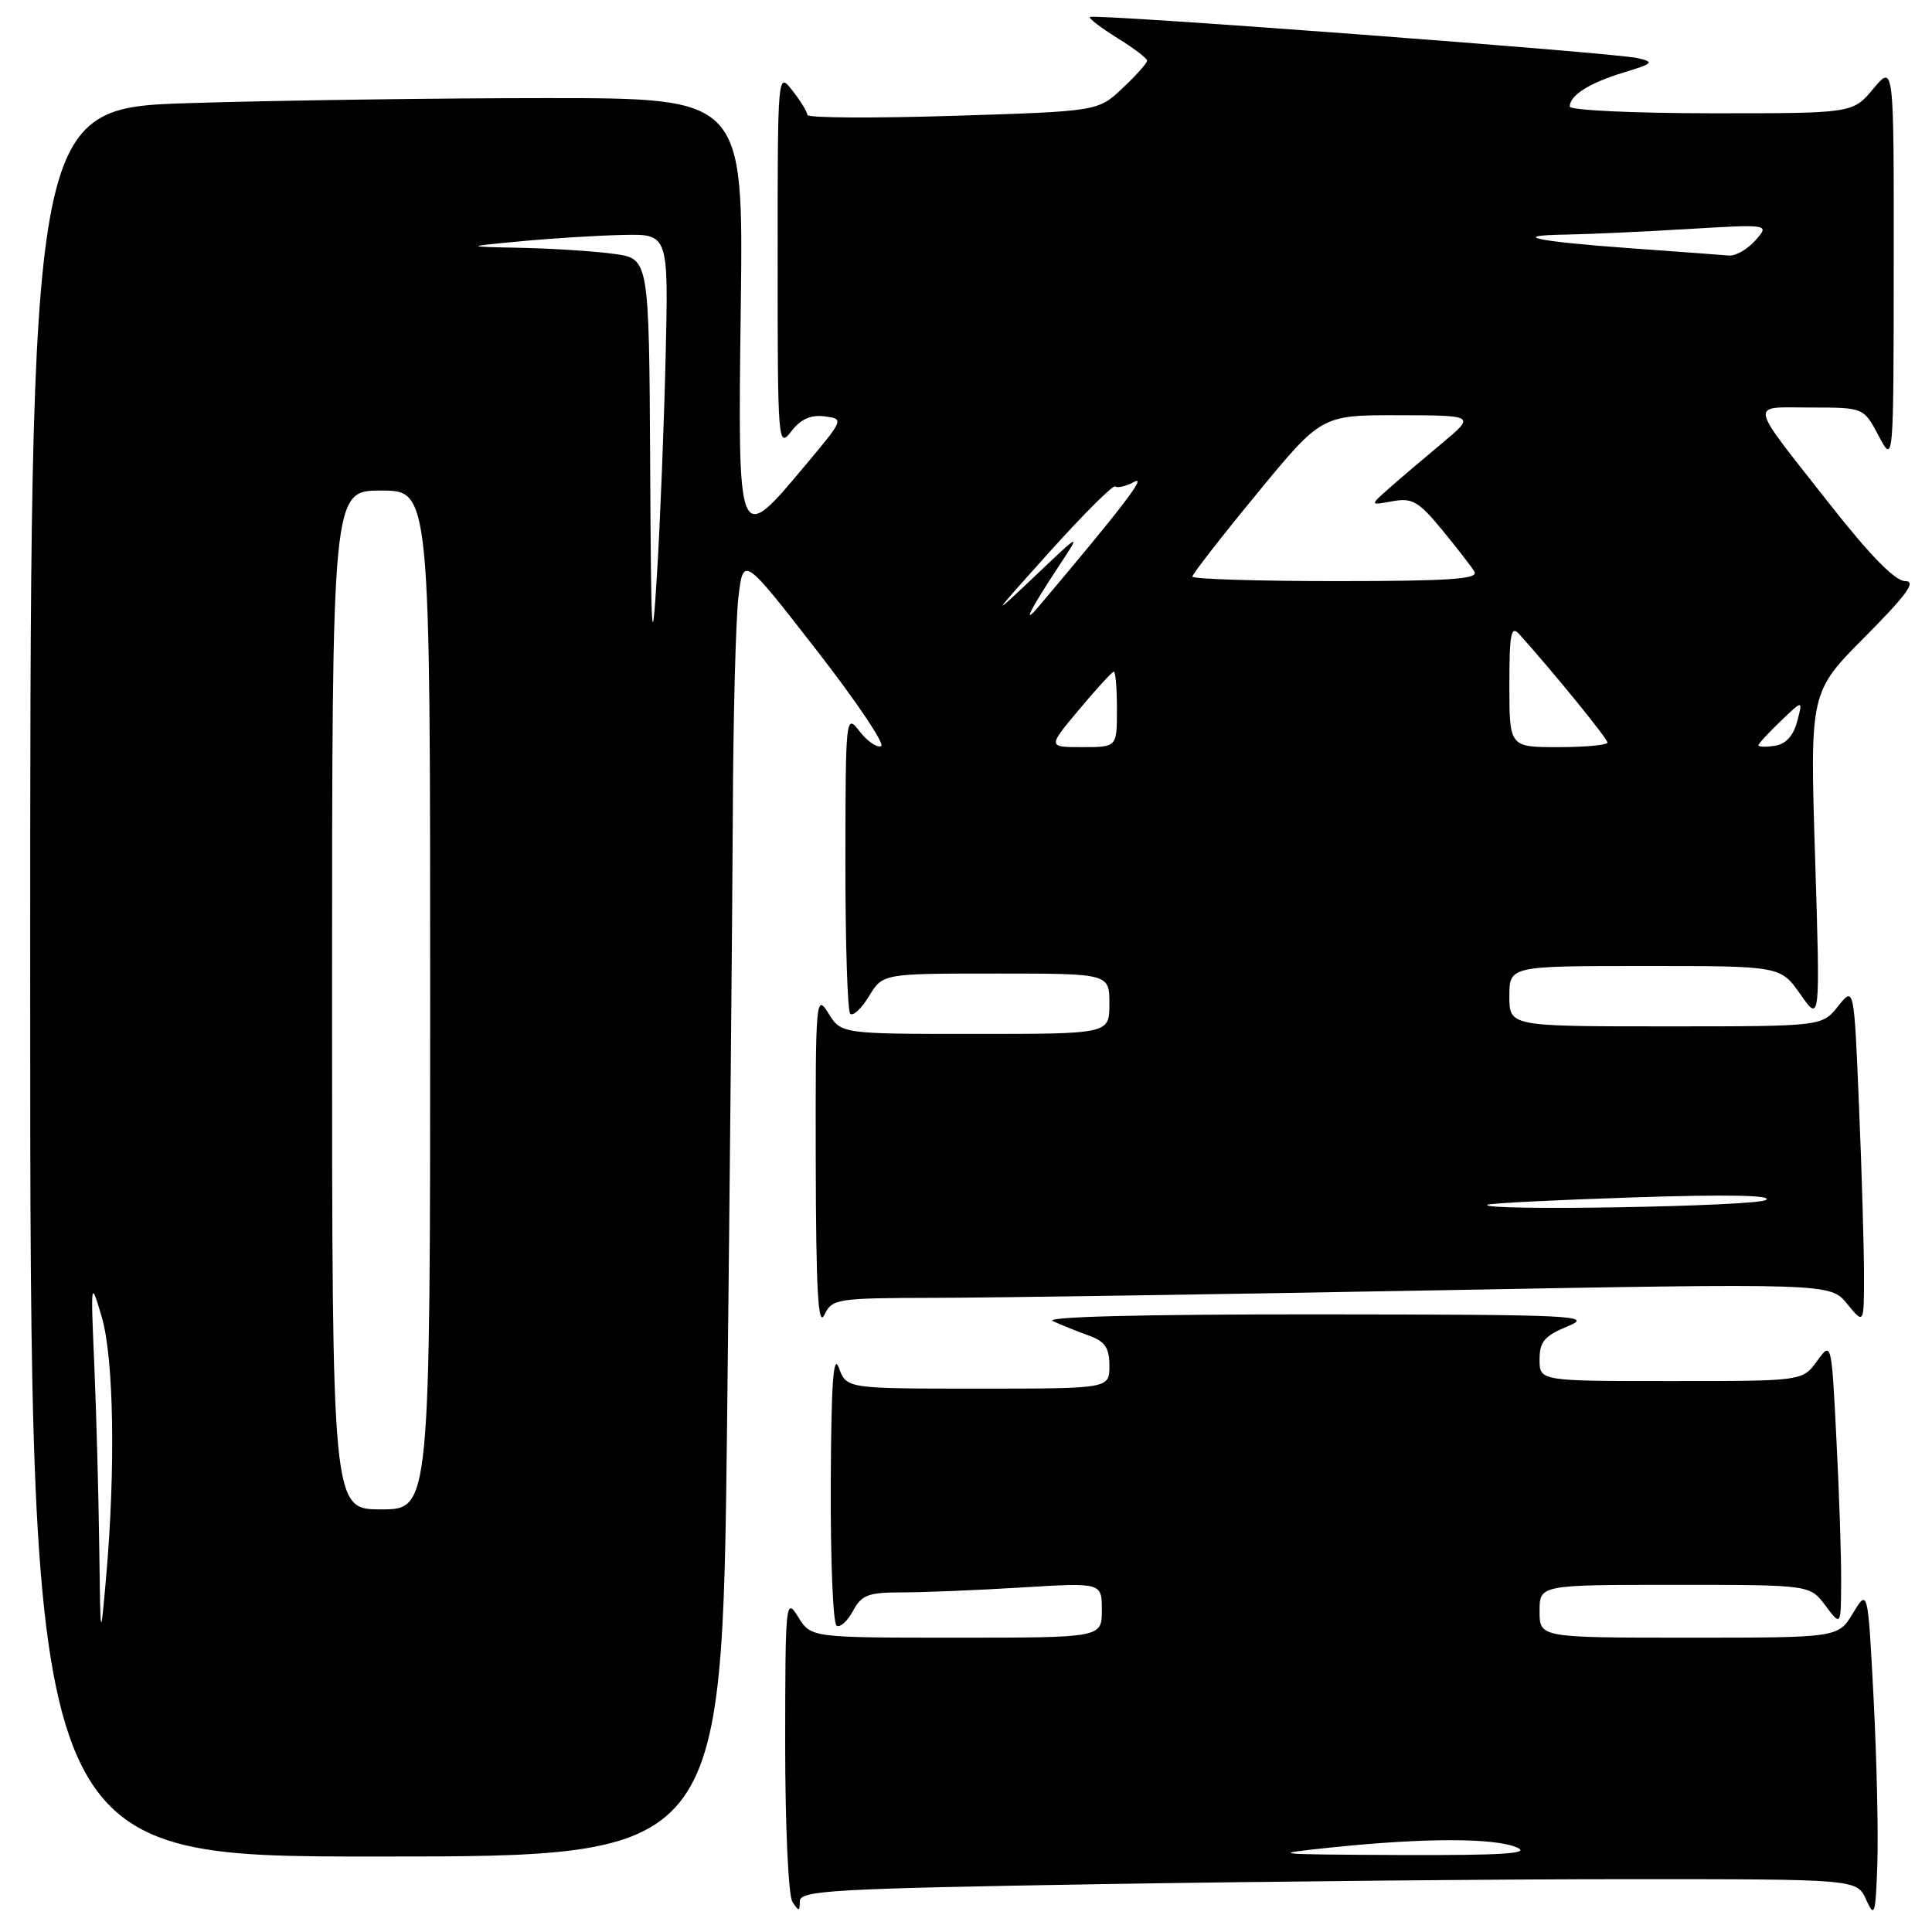<?xml version="1.0" encoding="UTF-8" standalone="no"?>
<!DOCTYPE svg PUBLIC "-//W3C//DTD SVG 1.1//EN" "http://www.w3.org/Graphics/SVG/1.1/DTD/svg11.dtd" >
<svg xmlns="http://www.w3.org/2000/svg" xmlns:xlink="http://www.w3.org/1999/xlink" version="1.1" viewBox="0 0 256 256">
 <g >
 <path fill="currentColor"
d=" M 248.26 225.00 C 247.50 210.50 247.50 210.50 245.53 213.75 C 243.57 217.00 243.57 217.00 223.78 217.00 C 204.00 217.00 204.00 217.00 204.00 213.50 C 204.00 210.00 204.00 210.00 221.92 210.00 C 239.83 210.00 239.83 210.00 241.88 212.75 C 243.94 215.50 243.94 215.50 243.96 209.50 C 243.98 206.20 243.70 197.70 243.33 190.61 C 242.68 177.72 242.68 177.72 240.76 180.36 C 238.83 183.00 238.83 183.00 221.42 183.00 C 204.00 183.00 204.00 183.00 204.00 180.14 C 204.00 177.77 204.65 177.01 207.75 175.73 C 211.22 174.31 208.78 174.19 174.50 174.16 C 151.32 174.15 138.25 174.48 139.50 175.05 C 140.60 175.56 142.74 176.41 144.25 176.96 C 146.43 177.74 147.00 178.58 147.00 180.98 C 147.00 184.00 147.00 184.00 129.58 184.00 C 112.17 184.00 112.17 184.00 111.16 181.25 C 110.42 179.22 110.14 183.28 110.08 196.69 C 110.04 206.70 110.38 215.12 110.85 215.41 C 111.32 215.70 112.29 214.82 113.02 213.47 C 114.16 211.33 115.04 211.00 119.51 211.00 C 122.36 211.00 129.48 210.71 135.34 210.35 C 146.00 209.70 146.00 209.70 146.00 213.35 C 146.00 217.00 146.00 217.00 126.73 217.00 C 107.46 217.00 107.46 217.00 105.76 214.25 C 104.12 211.60 104.05 212.21 104.04 231.00 C 104.04 241.91 104.46 251.16 105.00 252.00 C 105.85 253.31 105.97 253.30 105.98 251.91 C 106.00 250.50 110.40 250.25 145.75 249.66 C 167.61 249.30 199.12 249.00 215.77 249.00 C 246.04 249.00 246.04 249.00 247.27 251.71 C 248.39 254.19 248.52 253.77 248.76 246.96 C 248.90 242.86 248.67 232.97 248.26 225.00 Z  M 96.34 188.84 C 96.70 157.39 97.04 121.06 97.10 108.09 C 97.15 95.11 97.49 82.06 97.85 79.09 C 98.50 73.68 98.50 73.68 108.15 86.09 C 113.46 92.91 117.33 98.67 116.75 98.88 C 116.18 99.09 114.88 98.19 113.88 96.88 C 112.08 94.55 112.04 94.90 112.02 114.08 C 112.01 124.85 112.30 133.97 112.66 134.33 C 113.03 134.69 114.15 133.64 115.15 132.00 C 116.97 129.00 116.97 129.00 131.99 129.00 C 147.00 129.00 147.00 129.00 147.00 133.00 C 147.00 137.00 147.00 137.00 129.23 137.00 C 111.46 137.00 111.46 137.00 109.76 134.25 C 108.12 131.61 108.05 132.40 108.09 154.00 C 108.13 170.92 108.40 175.94 109.22 174.25 C 110.27 172.08 110.80 172.00 123.90 171.97 C 131.38 171.96 161.12 171.51 190.00 170.98 C 242.50 170.02 242.50 170.02 244.75 172.76 C 246.99 175.50 246.99 175.50 246.99 169.00 C 246.99 165.43 246.70 155.34 246.33 146.59 C 245.67 130.67 245.67 130.67 243.55 133.34 C 241.42 136.00 241.42 136.00 220.71 136.00 C 200.00 136.00 200.00 136.00 200.00 132.00 C 200.00 128.00 200.00 128.00 217.96 128.00 C 235.93 128.00 235.93 128.00 238.56 131.75 C 241.19 135.50 241.19 135.50 240.51 113.61 C 239.82 91.72 239.82 91.72 247.14 84.36 C 252.68 78.78 253.97 77.00 252.45 77.00 C 251.12 77.00 247.84 73.66 242.48 66.84 C 231.48 52.84 231.71 54.00 239.93 54.00 C 246.95 54.00 246.95 54.00 248.93 57.75 C 250.91 61.50 250.91 61.50 250.93 35.00 C 250.95 8.50 250.95 8.50 248.22 11.76 C 245.50 15.02 245.50 15.02 226.75 15.01 C 216.44 15.00 208.00 14.61 208.00 14.12 C 208.00 12.63 210.59 10.99 215.14 9.61 C 219.08 8.41 219.26 8.23 217.00 7.70 C 213.90 6.98 144.87 1.79 144.42 2.25 C 144.23 2.43 145.87 3.68 148.04 5.03 C 150.22 6.37 152.00 7.73 152.00 8.04 C 152.00 8.35 150.54 9.99 148.75 11.68 C 145.50 14.75 145.50 14.75 126.25 15.35 C 115.66 15.68 106.99 15.63 106.98 15.23 C 106.97 14.83 106.08 13.38 105.00 12.00 C 103.04 9.50 103.04 9.50 103.04 34.50 C 103.04 58.75 103.10 59.43 104.84 57.17 C 106.09 55.54 107.43 54.93 109.25 55.17 C 111.85 55.50 111.84 55.53 106.68 61.69 C 97.72 72.39 97.75 72.47 98.16 40.50 C 98.50 13.00 98.50 13.00 72.41 13.00 C 58.06 13.00 36.80 13.30 25.16 13.66 C 4.00 14.32 4.00 14.32 4.00 130.16 C 4.00 246.00 4.00 246.00 49.84 246.00 C 95.67 246.00 95.67 246.00 96.34 188.84 Z  M 176.50 244.79 C 188.83 243.51 198.02 243.52 201.00 244.80 C 202.90 245.61 199.16 245.85 185.50 245.80 C 168.38 245.72 167.94 245.68 176.50 244.79 Z  M 13.15 205.00 C 13.06 198.12 12.77 187.32 12.50 181.00 C 12.01 169.62 12.02 169.55 13.48 174.50 C 15.08 179.91 15.33 194.53 14.06 209.00 C 13.31 217.50 13.31 217.50 13.15 205.00 Z  M 44.00 132.50 C 44.00 65.00 44.00 65.00 50.50 65.00 C 57.00 65.00 57.00 65.00 57.00 132.50 C 57.00 200.00 57.00 200.00 50.50 200.00 C 44.00 200.00 44.00 200.00 44.00 132.50 Z  M 197.08 159.64 C 197.31 159.44 206.05 159.00 216.50 158.66 C 228.86 158.25 234.98 158.37 234.00 159.00 C 232.65 159.87 196.09 160.50 197.08 159.64 Z  M 143.00 94.00 C 145.30 91.25 147.37 89.00 147.59 89.00 C 147.82 89.00 148.00 91.25 148.00 94.00 C 148.00 99.00 148.00 99.00 143.41 99.00 C 138.81 99.00 138.81 99.00 143.00 94.00 Z  M 200.00 90.79 C 200.00 83.92 200.22 82.81 201.32 84.04 C 205.83 89.06 213.00 97.87 213.00 98.39 C 213.00 98.72 210.07 99.00 206.50 99.00 C 200.00 99.00 200.00 99.00 200.00 90.79 Z  M 233.00 98.76 C 233.00 98.55 234.33 97.10 235.95 95.55 C 238.90 92.72 238.90 92.72 238.13 95.61 C 237.63 97.51 236.61 98.61 235.18 98.82 C 233.98 99.00 233.00 98.97 233.00 98.76 Z  M 86.15 61.39 C 86.00 34.27 86.00 34.27 81.36 33.64 C 78.81 33.29 73.30 32.93 69.11 32.84 C 61.50 32.68 61.50 32.68 69.00 31.97 C 73.12 31.58 79.22 31.20 82.54 31.13 C 88.58 31.00 88.58 31.00 88.20 47.25 C 87.99 56.19 87.48 69.12 87.06 76.00 C 86.39 86.93 86.27 85.10 86.15 61.39 Z  M 138.97 73.24 C 143.56 68.14 147.52 64.19 147.78 64.45 C 148.05 64.71 149.18 64.44 150.31 63.84 C 152.03 62.91 148.62 67.36 137.66 80.33 C 135.35 83.06 136.46 80.84 140.31 75.00 C 143.28 70.50 143.28 70.50 136.96 76.50 C 131.13 82.03 131.29 81.78 138.97 73.24 Z  M 158.00 76.40 C 158.00 76.07 161.85 71.12 166.56 65.40 C 175.11 55.00 175.11 55.00 185.31 55.02 C 195.50 55.04 195.50 55.04 191.03 58.77 C 188.57 60.82 185.42 63.50 184.03 64.73 C 181.50 66.97 181.50 66.97 184.50 66.42 C 187.11 65.94 187.96 66.42 191.06 70.18 C 193.02 72.56 194.96 75.06 195.37 75.75 C 195.96 76.73 192.04 77.00 177.06 77.00 C 166.58 77.00 158.00 76.73 158.00 76.40 Z  M 216.12 32.90 C 203.49 31.99 199.79 31.20 207.59 31.08 C 210.40 31.04 217.60 30.71 223.59 30.35 C 234.50 29.70 234.50 29.70 232.60 31.85 C 231.55 33.03 229.97 33.94 229.10 33.86 C 228.22 33.78 222.38 33.35 216.12 32.90 Z "/>
</g>
</svg>
